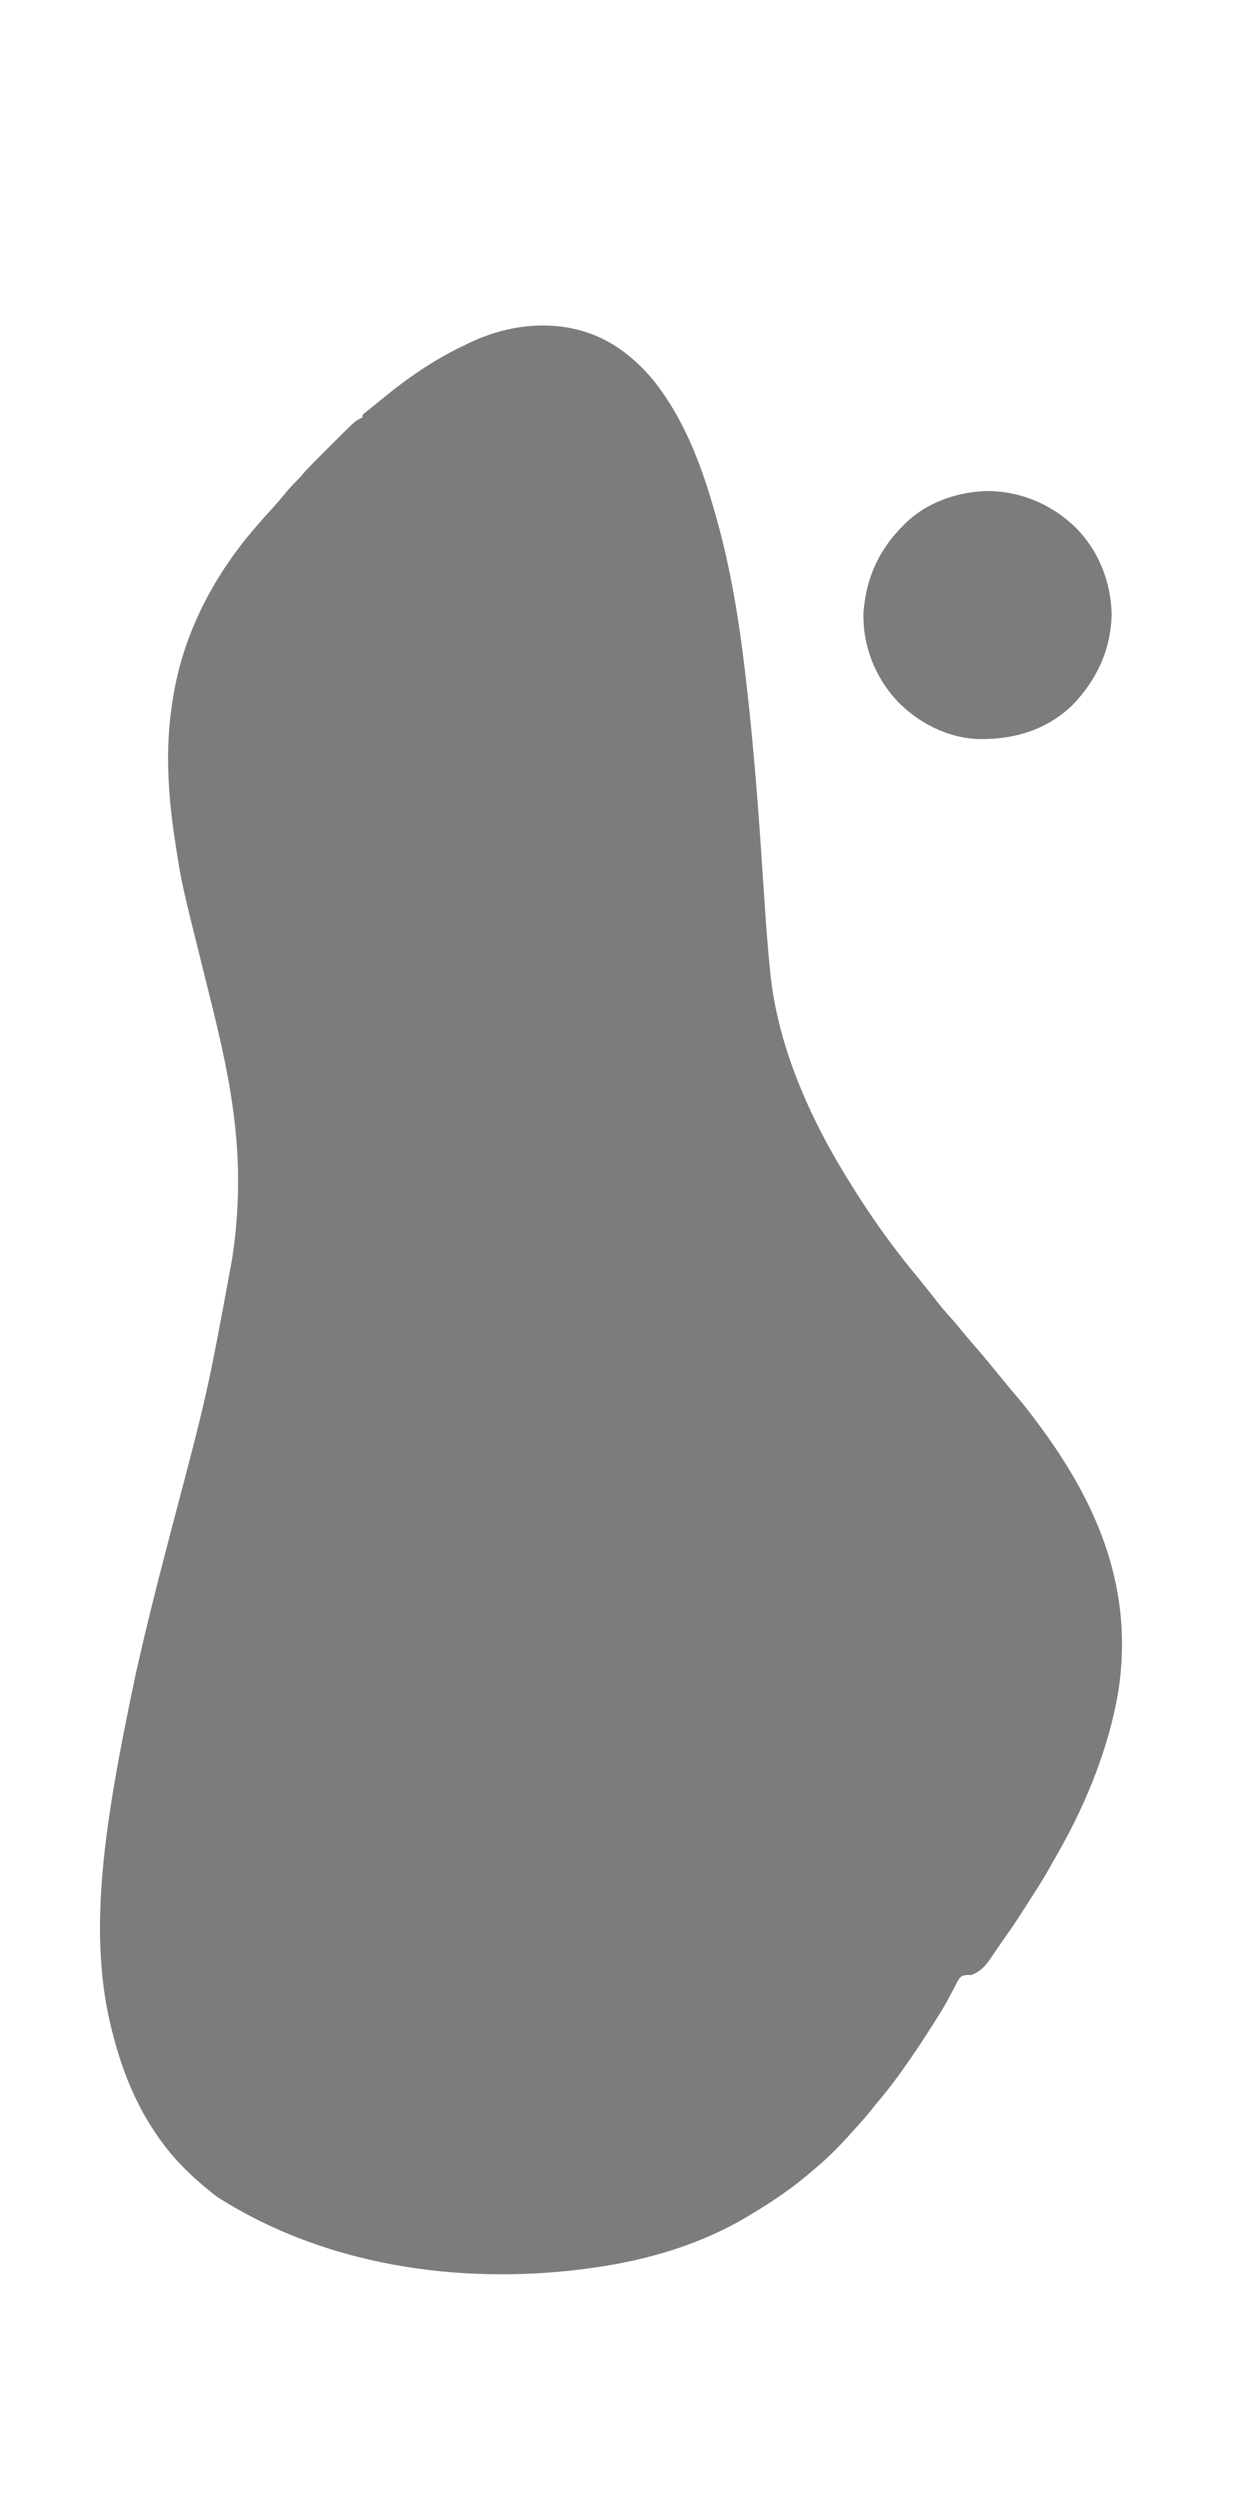 <?xml version="1.0" encoding="UTF-8"?>
<svg version="1.1" xmlns="http://www.w3.org/2000/svg" width="1000" height="2000">
<path d="M0 0 C0.79 0.568 1.58 1.137 2.395 1.723 C14.258 10.75 24.612 21.703 33 34 C33.724 35.053 34.449 36.106 35.195 37.191 C54.904 66.505 66.699 100.177 76 134 C76.253 134.903 76.507 135.806 76.768 136.736 C87.733 175.921 94.222 216.641 99 257 C99.161 258.357 99.161 258.357 99.325 259.74 C104.757 305.788 108.592 351.923 111.727 398.176 C111.802 399.287 111.878 400.399 111.955 401.544 C112.717 412.758 113.473 423.973 114.204 435.189 C115.551 455.811 116.989 476.403 119.117 496.961 C119.242 498.17 119.242 498.17 119.369 499.403 C125.722 560.285 153.344 619.82 186 671 C186.853 672.354 187.706 673.708 188.559 675.062 C200.145 693.324 212.62 711.011 226 728 C227.052 729.338 227.052 729.338 228.125 730.703 C231.049 734.383 234.02 738.024 236.988 741.668 C238.096 743.029 239.204 744.389 240.312 745.75 C240.87 746.434 241.428 747.118 242.003 747.823 C245.643 752.297 249.213 756.82 252.75 761.375 C256.587 766.306 260.606 770.99 264.836 775.594 C267.058 778.065 269.16 780.604 271.25 783.188 C274.908 787.709 278.677 792.118 282.5 796.5 C286.943 801.599 291.306 806.747 295.566 812 C298.653 815.805 301.762 819.591 304.875 823.375 C305.478 824.109 306.081 824.843 306.702 825.599 C309.861 829.435 313.048 833.24 316.289 837.007 C322.915 844.721 328.995 852.797 335 861 C335.539 861.734 336.079 862.469 336.635 863.226 C382.821 926.209 409.812 993.526 397.75 1072.562 C389.699 1120.908 369.856 1167.932 345 1210 C343.771 1212.208 342.542 1214.417 341.312 1216.625 C336.113 1225.719 330.399 1234.494 324.731 1243.3 C323.574 1245.104 322.425 1246.913 321.283 1248.726 C315.142 1258.473 308.508 1267.859 301.887 1277.283 C300.255 1279.633 298.662 1282.001 297.09 1284.391 C292.507 1291.282 288.064 1297.171 280 1300 C278.704 1300.003 277.409 1300.005 276.074 1300.008 C273.24 1300.318 272.288 1300.672 270.382 1302.844 C268.757 1305.526 267.334 1308.254 265.938 1311.062 C264.82 1313.171 263.698 1315.276 262.57 1317.379 C261.701 1319.017 261.701 1319.017 260.813 1320.688 C257.856 1326.09 254.6 1331.294 251.312 1336.5 C250.673 1337.514 250.033 1338.529 249.375 1339.574 C244.829 1346.751 240.235 1353.889 235.436 1360.9 C234.369 1362.46 233.307 1364.023 232.248 1365.588 C223.849 1377.978 215.158 1389.874 205.456 1401.272 C203.479 1403.619 201.582 1406.024 199.688 1408.438 C196.369 1412.611 192.86 1416.578 189.266 1420.516 C187.804 1422.118 186.355 1423.732 184.922 1425.359 C175.952 1435.525 166.395 1445.285 156 1454 C155.108 1454.781 154.216 1455.562 153.297 1456.367 C137.686 1469.971 120.774 1481.426 103 1492 C102.336 1492.399 101.673 1492.799 100.989 1493.21 C64.09 1515.369 21.375 1527.988 -21 1534 C-22.164 1534.168 -23.328 1534.336 -24.527 1534.509 C-116.003 1547.269 -228.765 1537.695 -323.312 1477.5 C-340.077 1464.513 -355.563 1450.252 -368 1433 C-368.476 1432.341 -368.953 1431.682 -369.444 1431.002 C-387.089 1406.276 -398.33 1379.246 -406 1350 C-406.19 1349.295 -406.381 1348.59 -406.577 1347.864 C-428.151 1267.46 -413.433 1177.621 -388.247 1058.405 C-387.412 1054.793 -386.585 1051.179 -385.765 1047.563 C-379.301 1019.071 -372.177 990.77 -364.812 962.5 C-364.587 961.633 -364.361 960.767 -364.129 959.874 C-362.303 952.866 -360.476 945.858 -358.648 938.85 C-330.973 833.939 -330.973 833.939 -311.33 727.317 C-311.113 725.795 -310.895 724.274 -310.674 722.754 C-305.349 685.999 -305.222 648.834 -310 612 C-310.139 610.909 -310.278 609.818 -310.422 608.694 C-315.029 573.729 -323.62 539.492 -332.14 505.324 C-351.787 426.524 -351.787 426.524 -356.312 397.125 C-356.43 396.378 -356.547 395.63 -356.668 394.86 C-362.538 357.26 -365.152 318.748 -359 281 C-358.861 280.101 -358.722 279.201 -358.578 278.274 C-350.384 226.36 -325.428 179.225 -291 140 C-290.379 139.279 -289.757 138.559 -289.117 137.816 C-285.853 134.044 -282.499 130.362 -279.125 126.688 C-275.725 122.967 -272.473 119.175 -269.312 115.25 C-266.311 111.531 -263.226 108.089 -259.781 104.782 C-258.009 103.009 -256.38 101.169 -254.752 99.264 C-251.189 95.166 -247.443 91.298 -243.598 87.465 C-242.916 86.782 -242.235 86.1 -241.533 85.397 C-240.103 83.967 -238.672 82.537 -237.24 81.109 C-235.068 78.943 -232.902 76.772 -230.736 74.6 C-229.336 73.2 -227.936 71.801 -226.535 70.402 C-225.898 69.764 -225.262 69.125 -224.606 68.467 C-212.646 56.569 -212.646 56.569 -207 54 C-207 53.34 -207 52.68 -207 52 C-205.156 50.293 -205.156 50.293 -202.5 48.188 C-201.491 47.382 -200.481 46.576 -199.441 45.746 C-198.886 45.305 -198.331 44.864 -197.758 44.41 C-195.936 42.949 -194.136 41.464 -192.34 39.973 C-171.56 22.764 -149.476 7.481 -125 -4 C-124.112 -4.445 -123.224 -4.889 -122.309 -5.348 C-83.294 -24.336 -36.106 -26.105 0 0 Z " fill="#7C7C7C" transform="translate(497,280)"/>
<path d="M0 0 C26.802 -0.668 52.352 9.669 71.767 27.963 C90.888 46.552 101.137 71.664 101.789 98.309 C101.291 126.785 89.79 151.39 70.047 171.609 C49.349 191.256 23.755 198.751 -4.293 198.395 C-29.47 197.62 -53.394 185.315 -70.523 167.121 C-87.842 148.137 -97.387 123.259 -96.766 97.453 C-94.742 69.614 -84.421 46.675 -64.523 27.121 C-63.763 26.362 -63.002 25.603 -62.219 24.82 C-45.497 9.048 -22.666 1.088 0 0 Z " fill="#7C7C7C" transform="translate(787.523,392.879)"/>
</svg>
